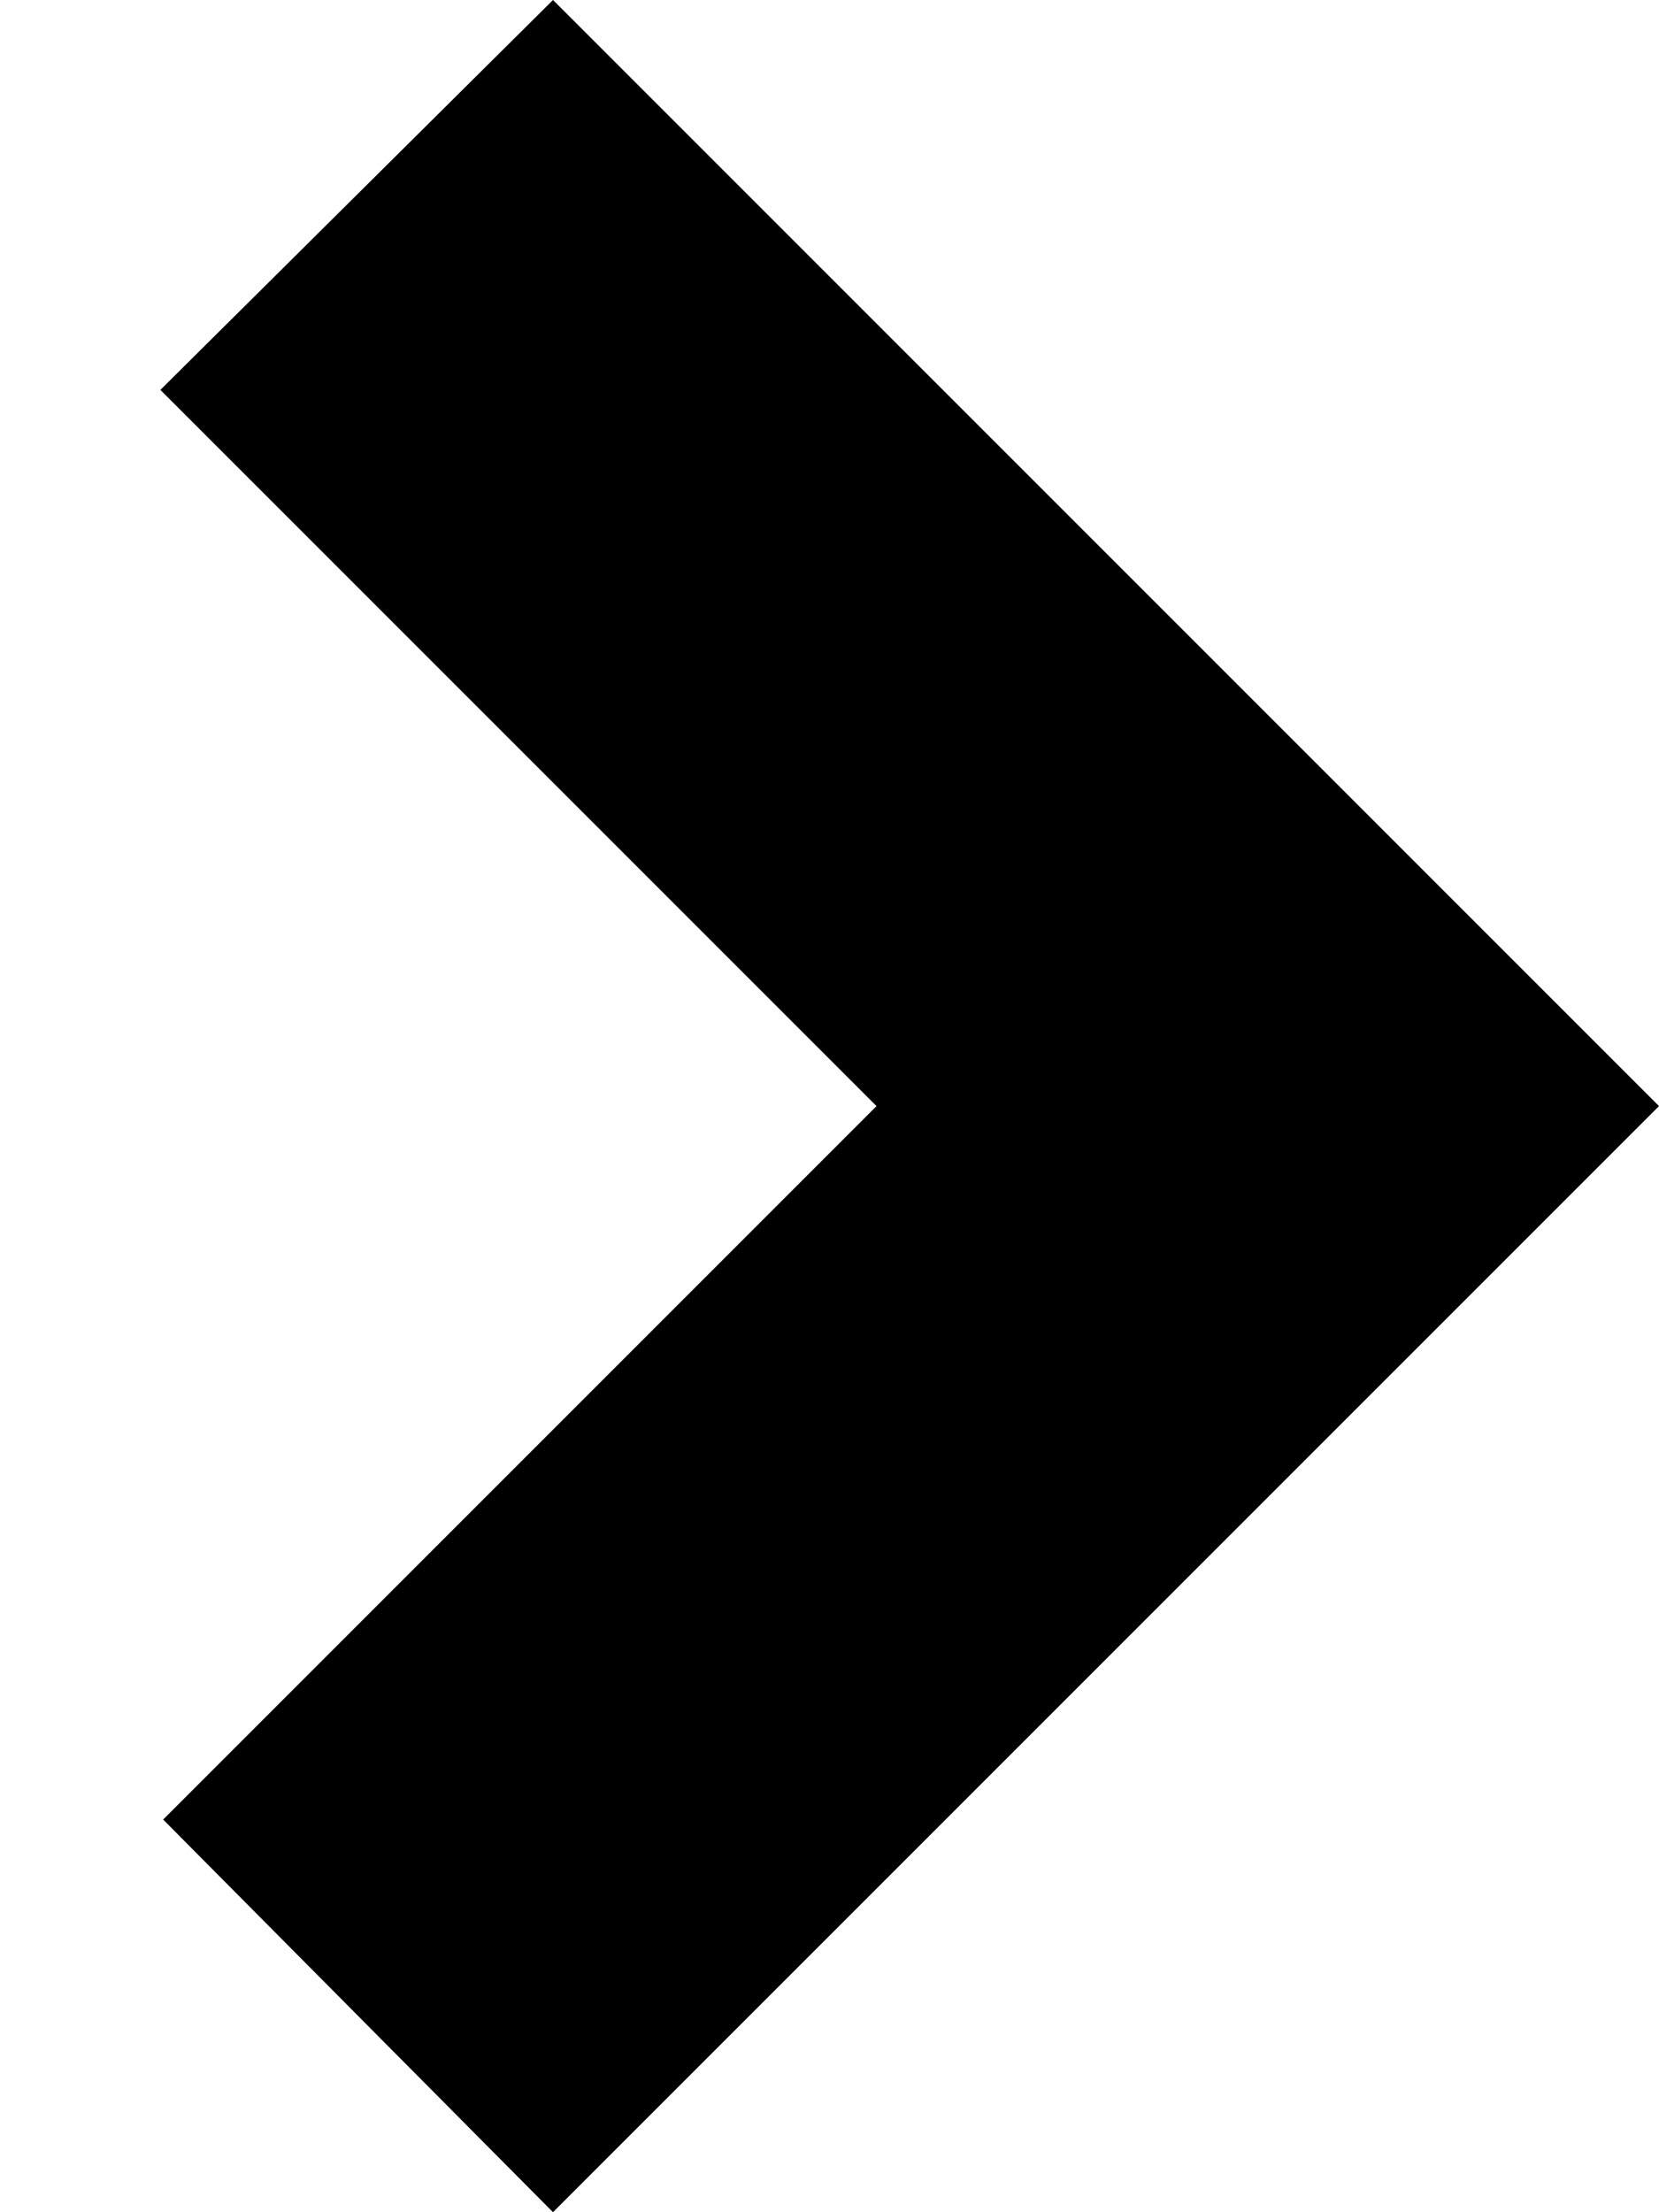 ﻿<?xml version="1.0" encoding="utf-8"?>
<svg version="1.1" xmlns:xlink="http://www.w3.org/1999/xlink" width="6px" height="8px" xmlns="http://www.w3.org/2000/svg">
  <defs>
    <pattern id="BGPattern" patternUnits="userSpaceOnUse" alignment="0 0" imageRepeat="None" />
    <mask fill="white" id="Clip3597">
      <path d="M 3.17 4  L 0.59 6.58  L 2 8  L 6 4  L 2 0  L 0.58 1.41  L 3.17 4  Z " fill-rule="evenodd" />
    </mask>
  </defs>
  <g transform="matrix(1 0 0 1 -4 -22 )">
    <path d="M 3.17 4  L 0.59 6.58  L 2 8  L 6 4  L 2 0  L 0.58 1.41  L 3.17 4  Z " fill-rule="nonzero" fill="rgba(0, 0, 0, 1)" stroke="none" transform="matrix(1 0 0 1 4 22 )" class="fill" />
    <path d="M 3.17 4  L 0.59 6.58  L 2 8  L 6 4  L 2 0  L 0.58 1.41  L 3.17 4  Z " stroke-width="0" stroke-dasharray="0" stroke="rgba(255, 255, 255, 0)" fill="none" transform="matrix(1 0 0 1 4 22 )" class="stroke" mask="url(#Clip3597)" />
  </g>
</svg>